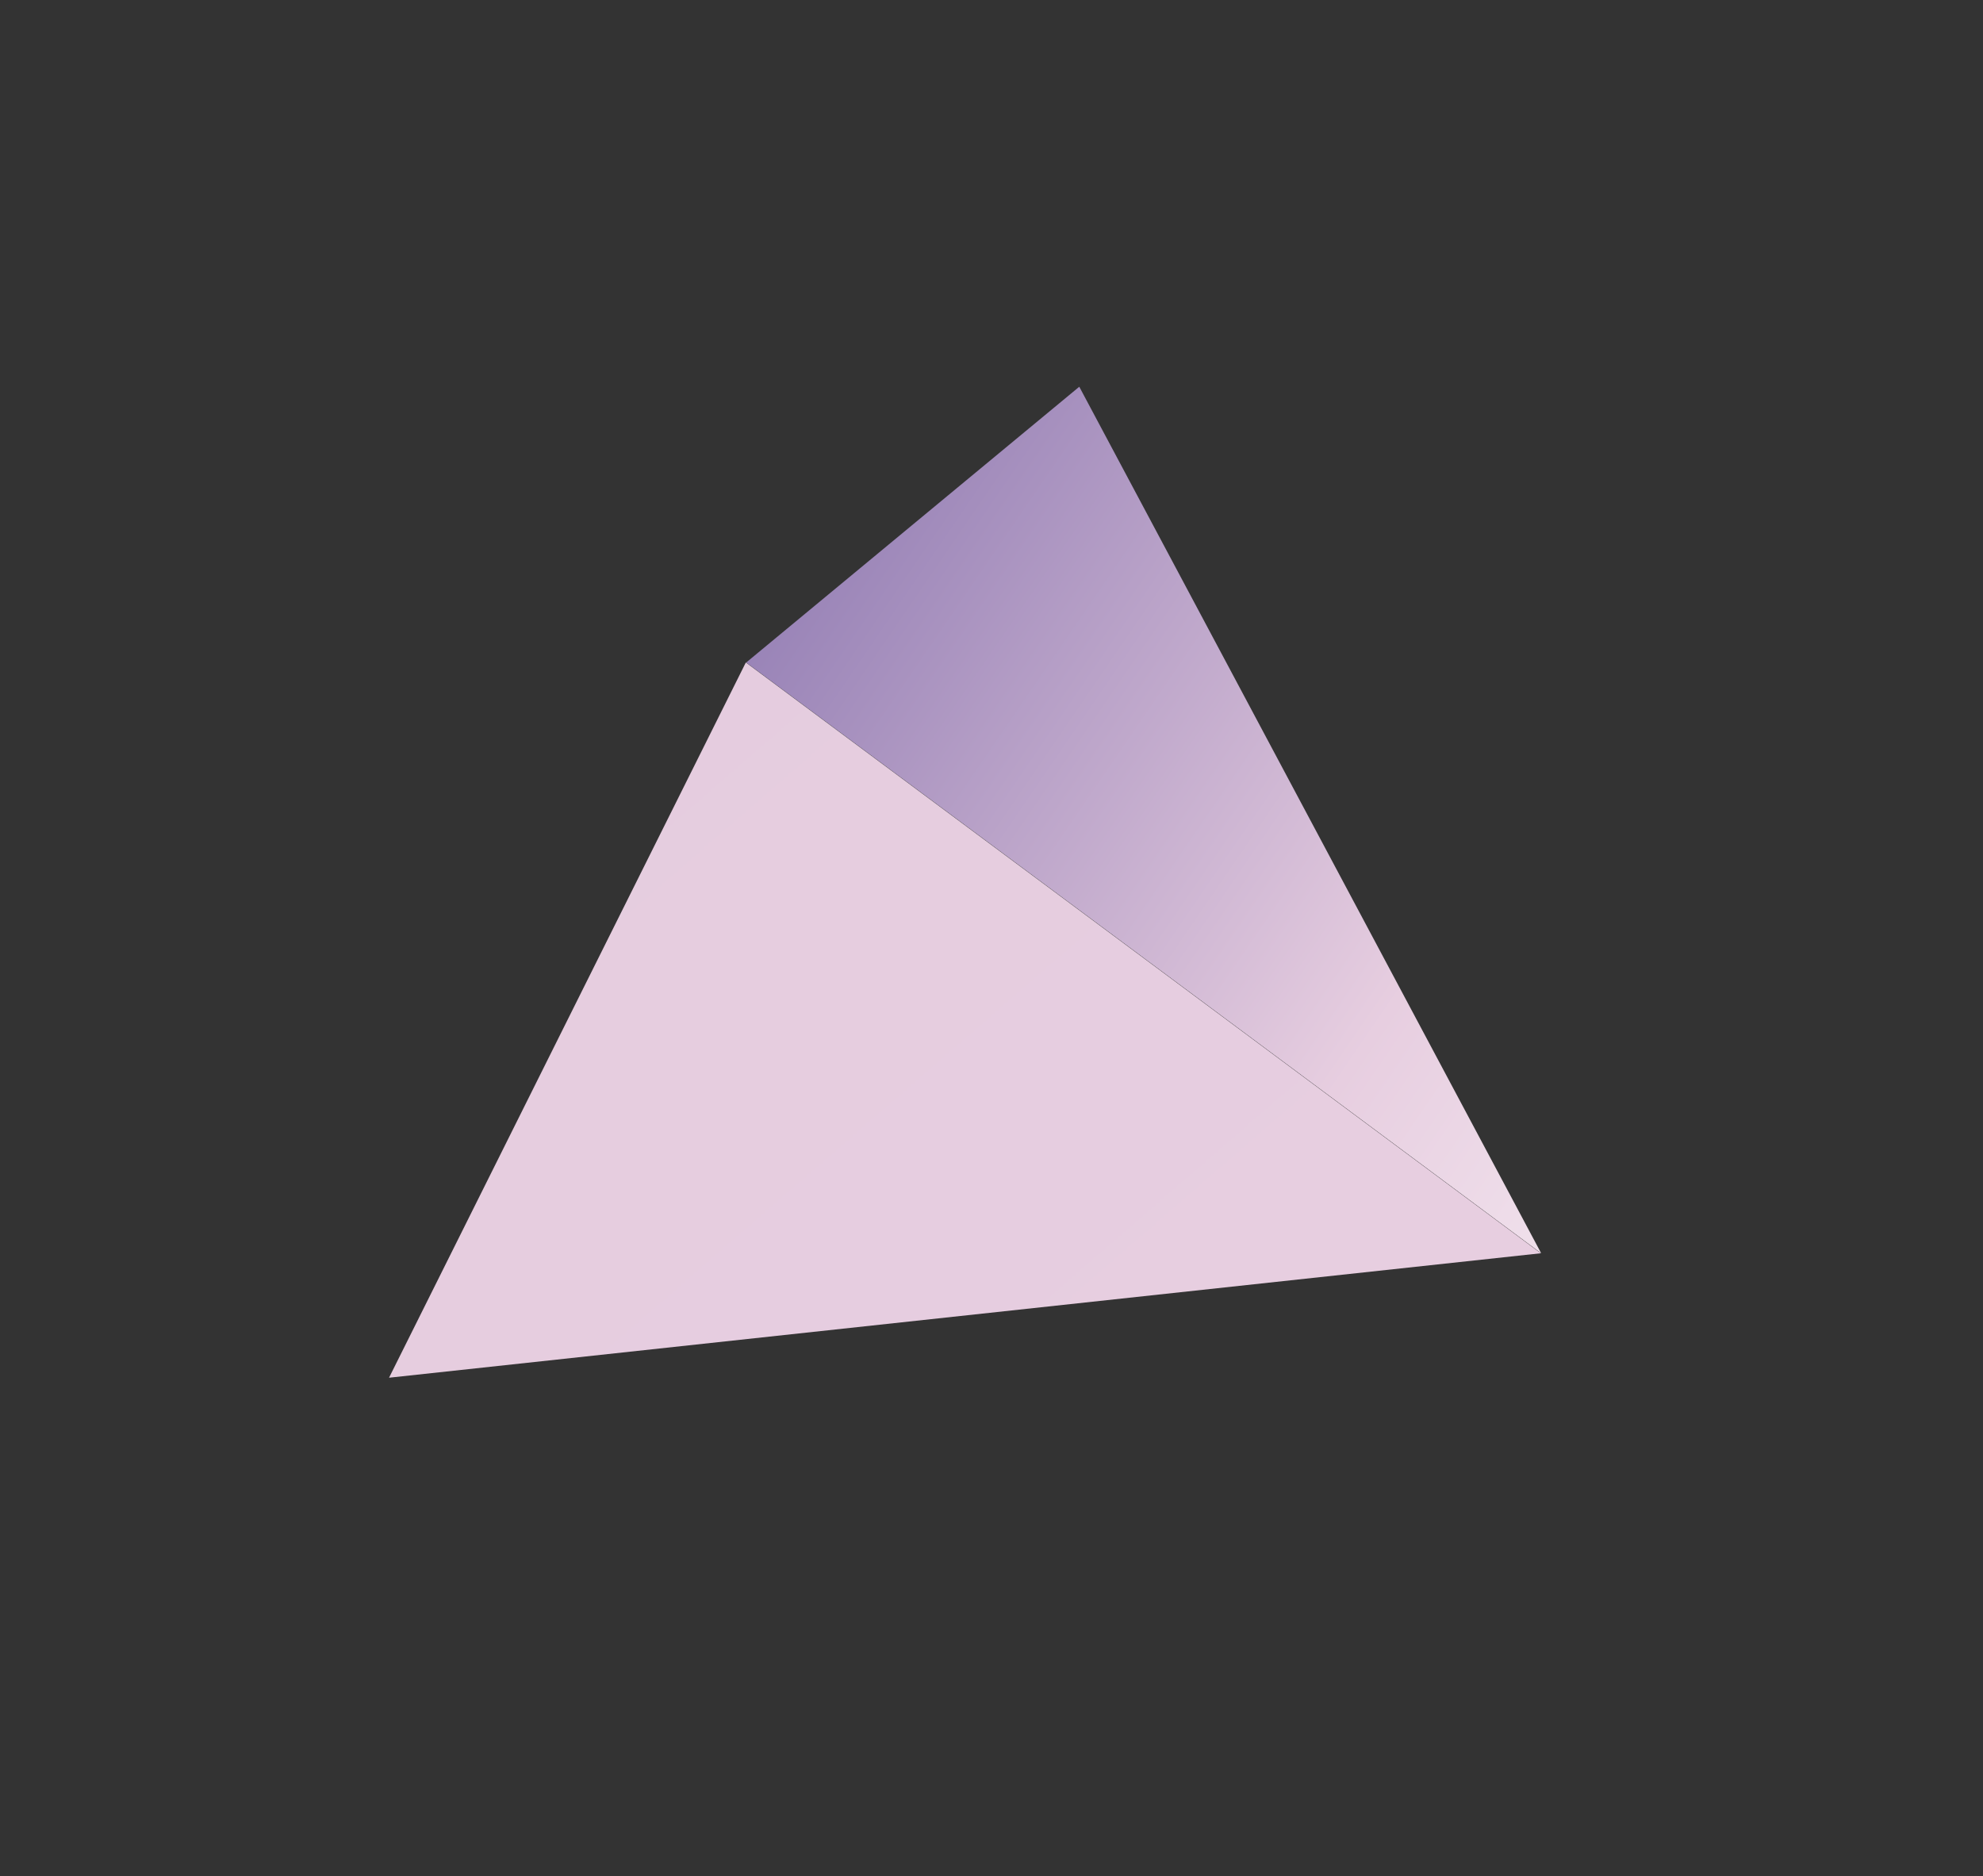 <svg width="315" height="298" viewBox="0 0 315 298" fill="none" xmlns="http://www.w3.org/2000/svg">
<rect x="0" y="0" width="315" height="298" fill="#333333" stroke="none"/>
<g clip-path="url(#clip0)">
<path d="M244.82 199.076L118.535 105.234L171.444 61.431L244.82 199.076Z" fill="url(#paint0_linear)"/>
<path d="M244.761 199.073L118.475 105.231L61.799 218.841L244.761 199.073Z" fill="url(#paint1_linear)"/>
</g>
<defs>
<linearGradient id="paint0_linear" x1="350.709" y1="198.944" x2="133.49" y2="50.207" gradientUnits="userSpaceOnUse">
<stop offset="0.04" stop-color="white"/>
<stop offset="0.49" stop-color="#E7CEE0"/>
<stop offset="1" stop-color="#8D78B1"/>
</linearGradient>
<linearGradient id="paint1_linear" x1="43417.8" y1="-26755.1" x2="32784.3" y2="-39003" gradientUnits="userSpaceOnUse">
<stop offset="0.04" stop-color="white"/>
<stop offset="0.49" stop-color="#E7CEE0"/>
<stop offset="1" stop-color="#8D78B1"/>
</linearGradient>
<clipPath id="clip0">
<rect width="247.876" height="200" fill="white" transform="translate(314.771 173.488) rotate(149.946)"/>
</clipPath>
</defs>
</svg>
